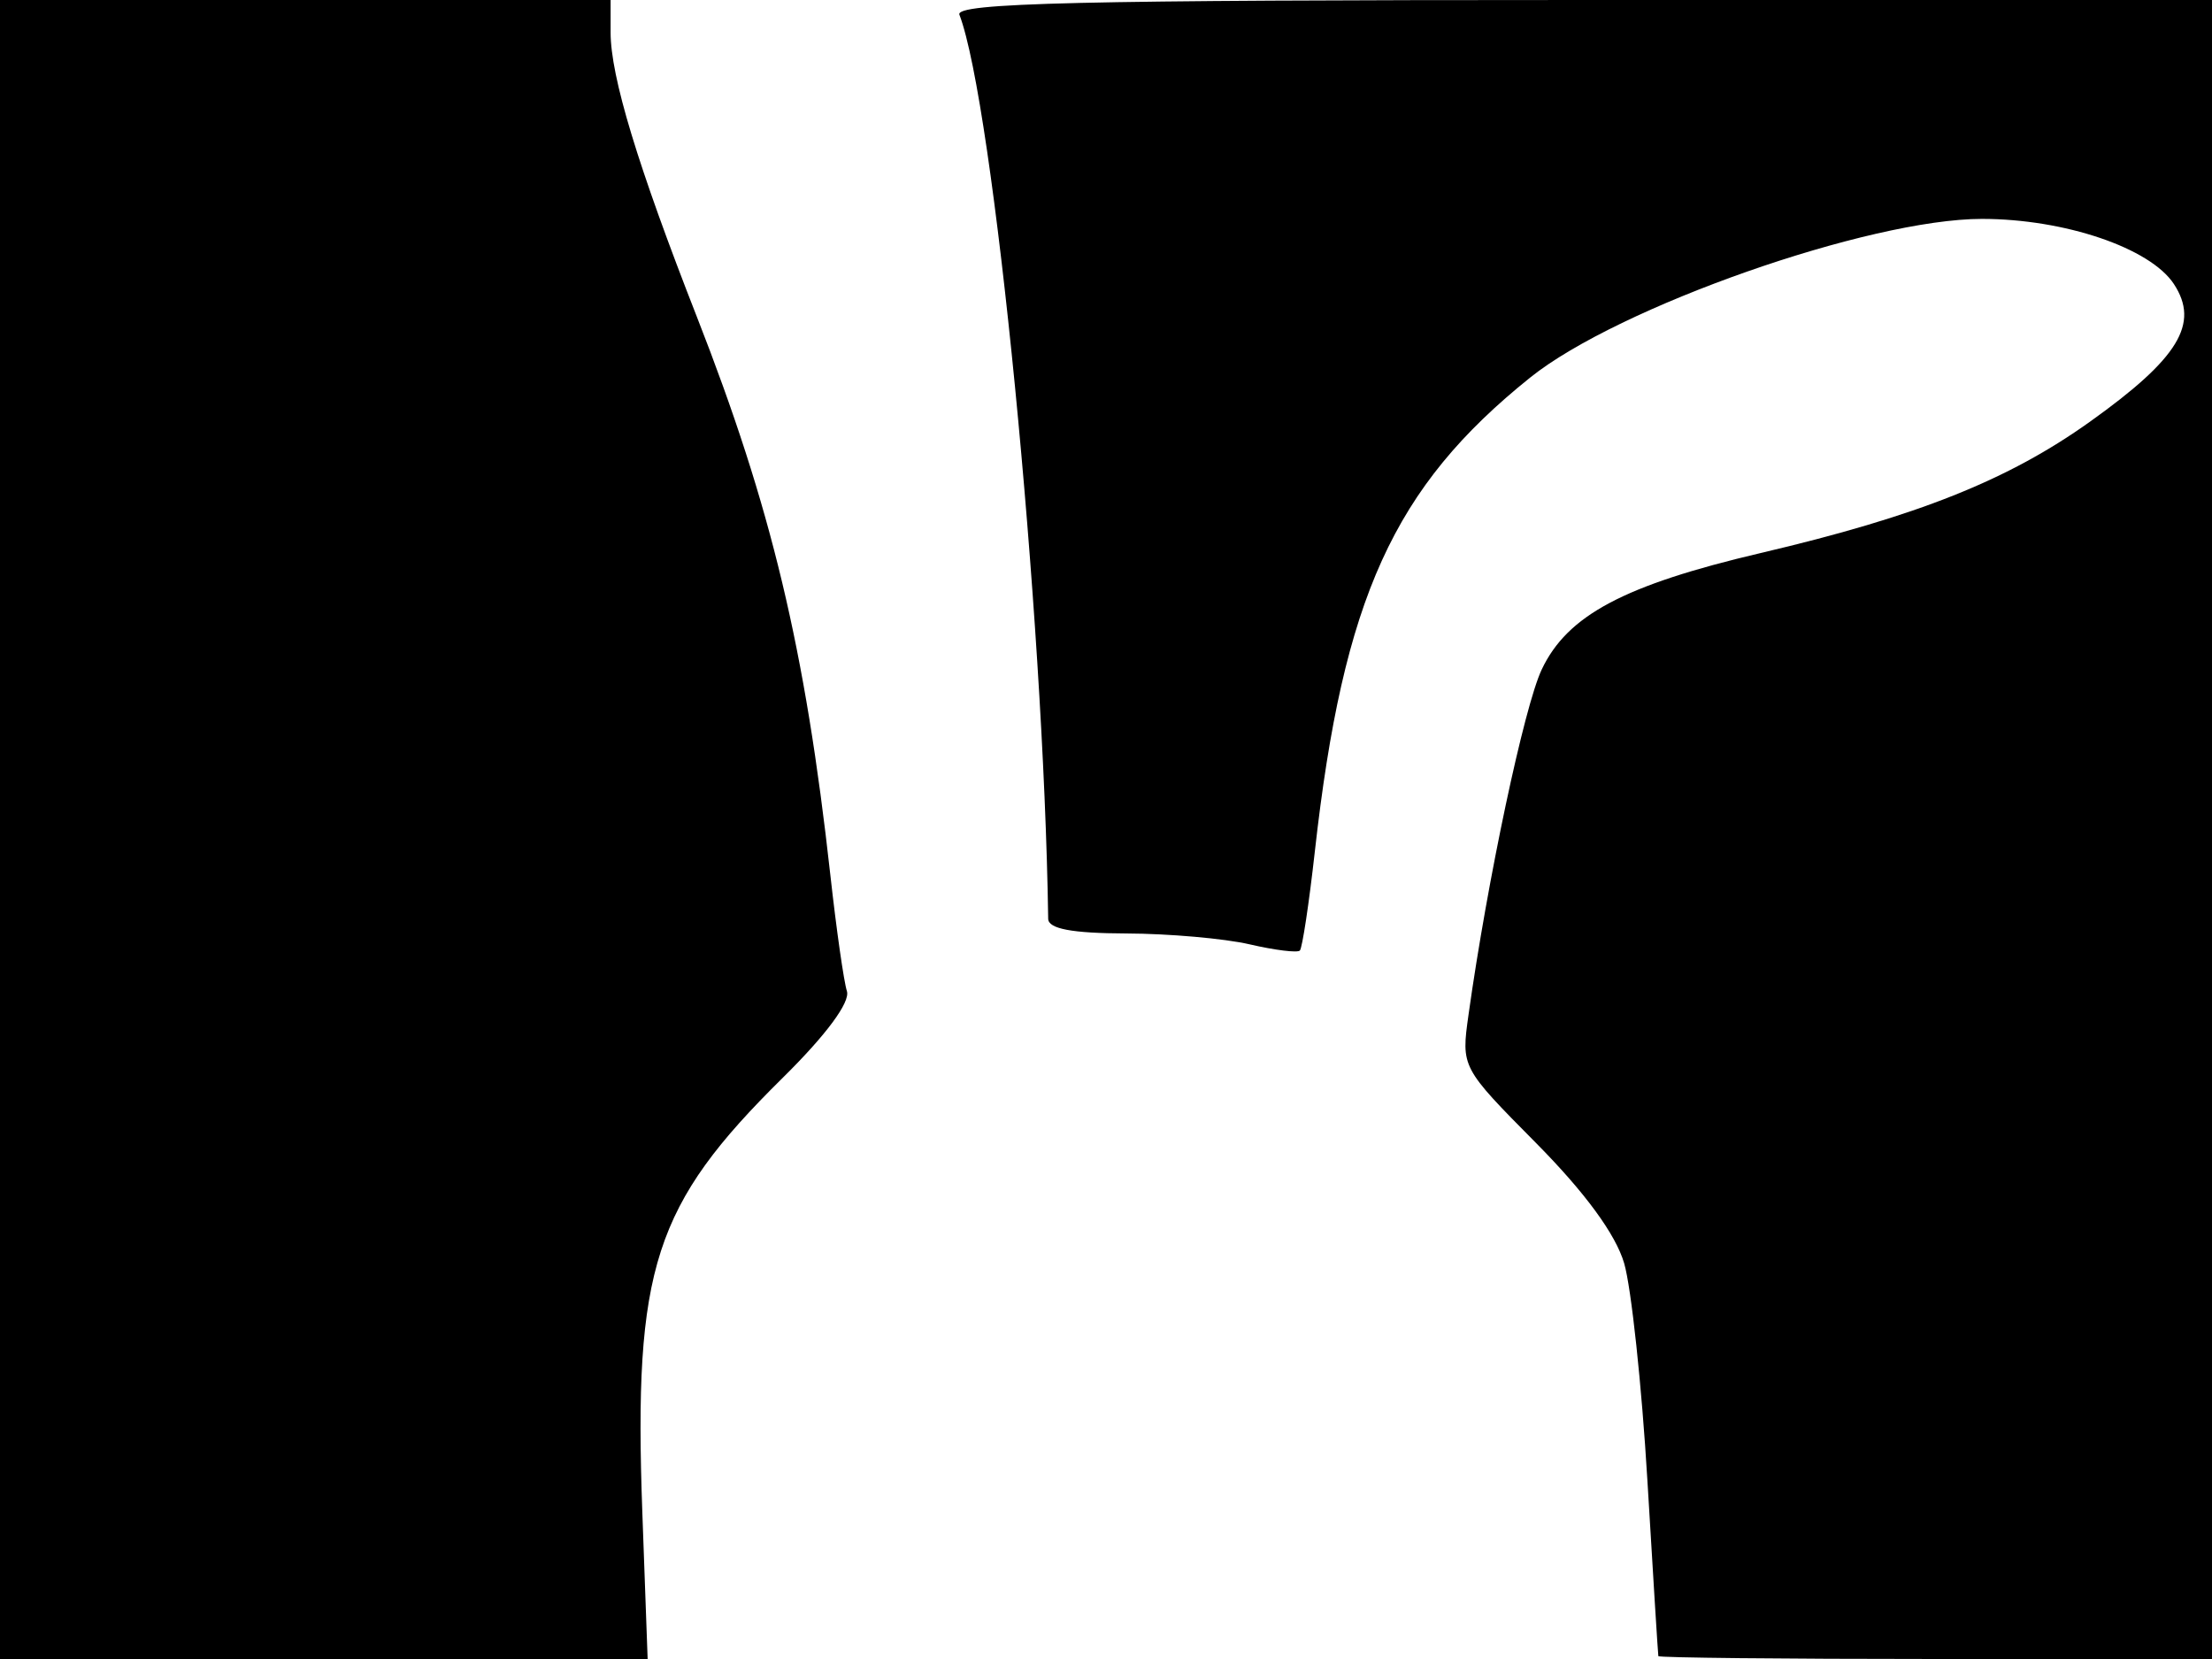 <svg xmlns="http://www.w3.org/2000/svg" width="192" height="144" viewBox="0 0 192 144" version="1.1">
	<path d="M 0 72 L 0 144 28.107 144 L 56.215 144 55.753 131.250 C 54.987 110.063, 56.759 104.586, 67.956 93.537 C 71.710 89.833, 73.814 86.990, 73.511 86.033 C 73.242 85.186, 72.597 80.669, 72.079 75.996 C 69.891 56.284, 66.960 44.021, 60.488 27.500 C 55.343 14.366, 53 6.644, 53 2.818 L 53 0 26.500 0 L 0 0 0 72 M 83.276 1.276 C 86.240 9.001, 90.604 53.438, 90.982 79.750 C 90.995 80.622, 93.039 81.007, 97.750 81.024 C 101.463 81.037, 106.287 81.462, 108.472 81.969 C 110.656 82.475, 112.616 82.718, 112.826 82.507 C 113.036 82.297, 113.622 78.427, 114.127 73.907 C 116.591 51.891, 120.953 42.291, 132.824 32.767 C 140.453 26.645, 162.225 19, 172.029 19 C 179.206 19, 186.642 21.524, 188.694 24.656 C 190.947 28.094, 189.106 31.109, 181.398 36.610 C 174.298 41.676, 166.449 44.806, 152.824 48.003 C 140.968 50.785, 136.045 53.405, 133.819 58.116 C 132.296 61.340, 129.107 76.377, 127.467 88.074 C 126.826 92.646, 126.828 92.650, 133.339 99.225 C 137.584 103.513, 140.243 107.143, 140.976 109.651 C 141.594 111.768, 142.502 120.250, 142.993 128.500 C 143.485 136.750, 143.912 143.613, 143.943 143.750 C 143.974 143.887, 154.800 144, 168 144 L 192 144 192 72 L 192 0 137.393 0 C 93.532 0, 82.882 0.251, 83.276 1.276" stroke="none" fill="black" fill-rule="evenodd"/>
</svg>